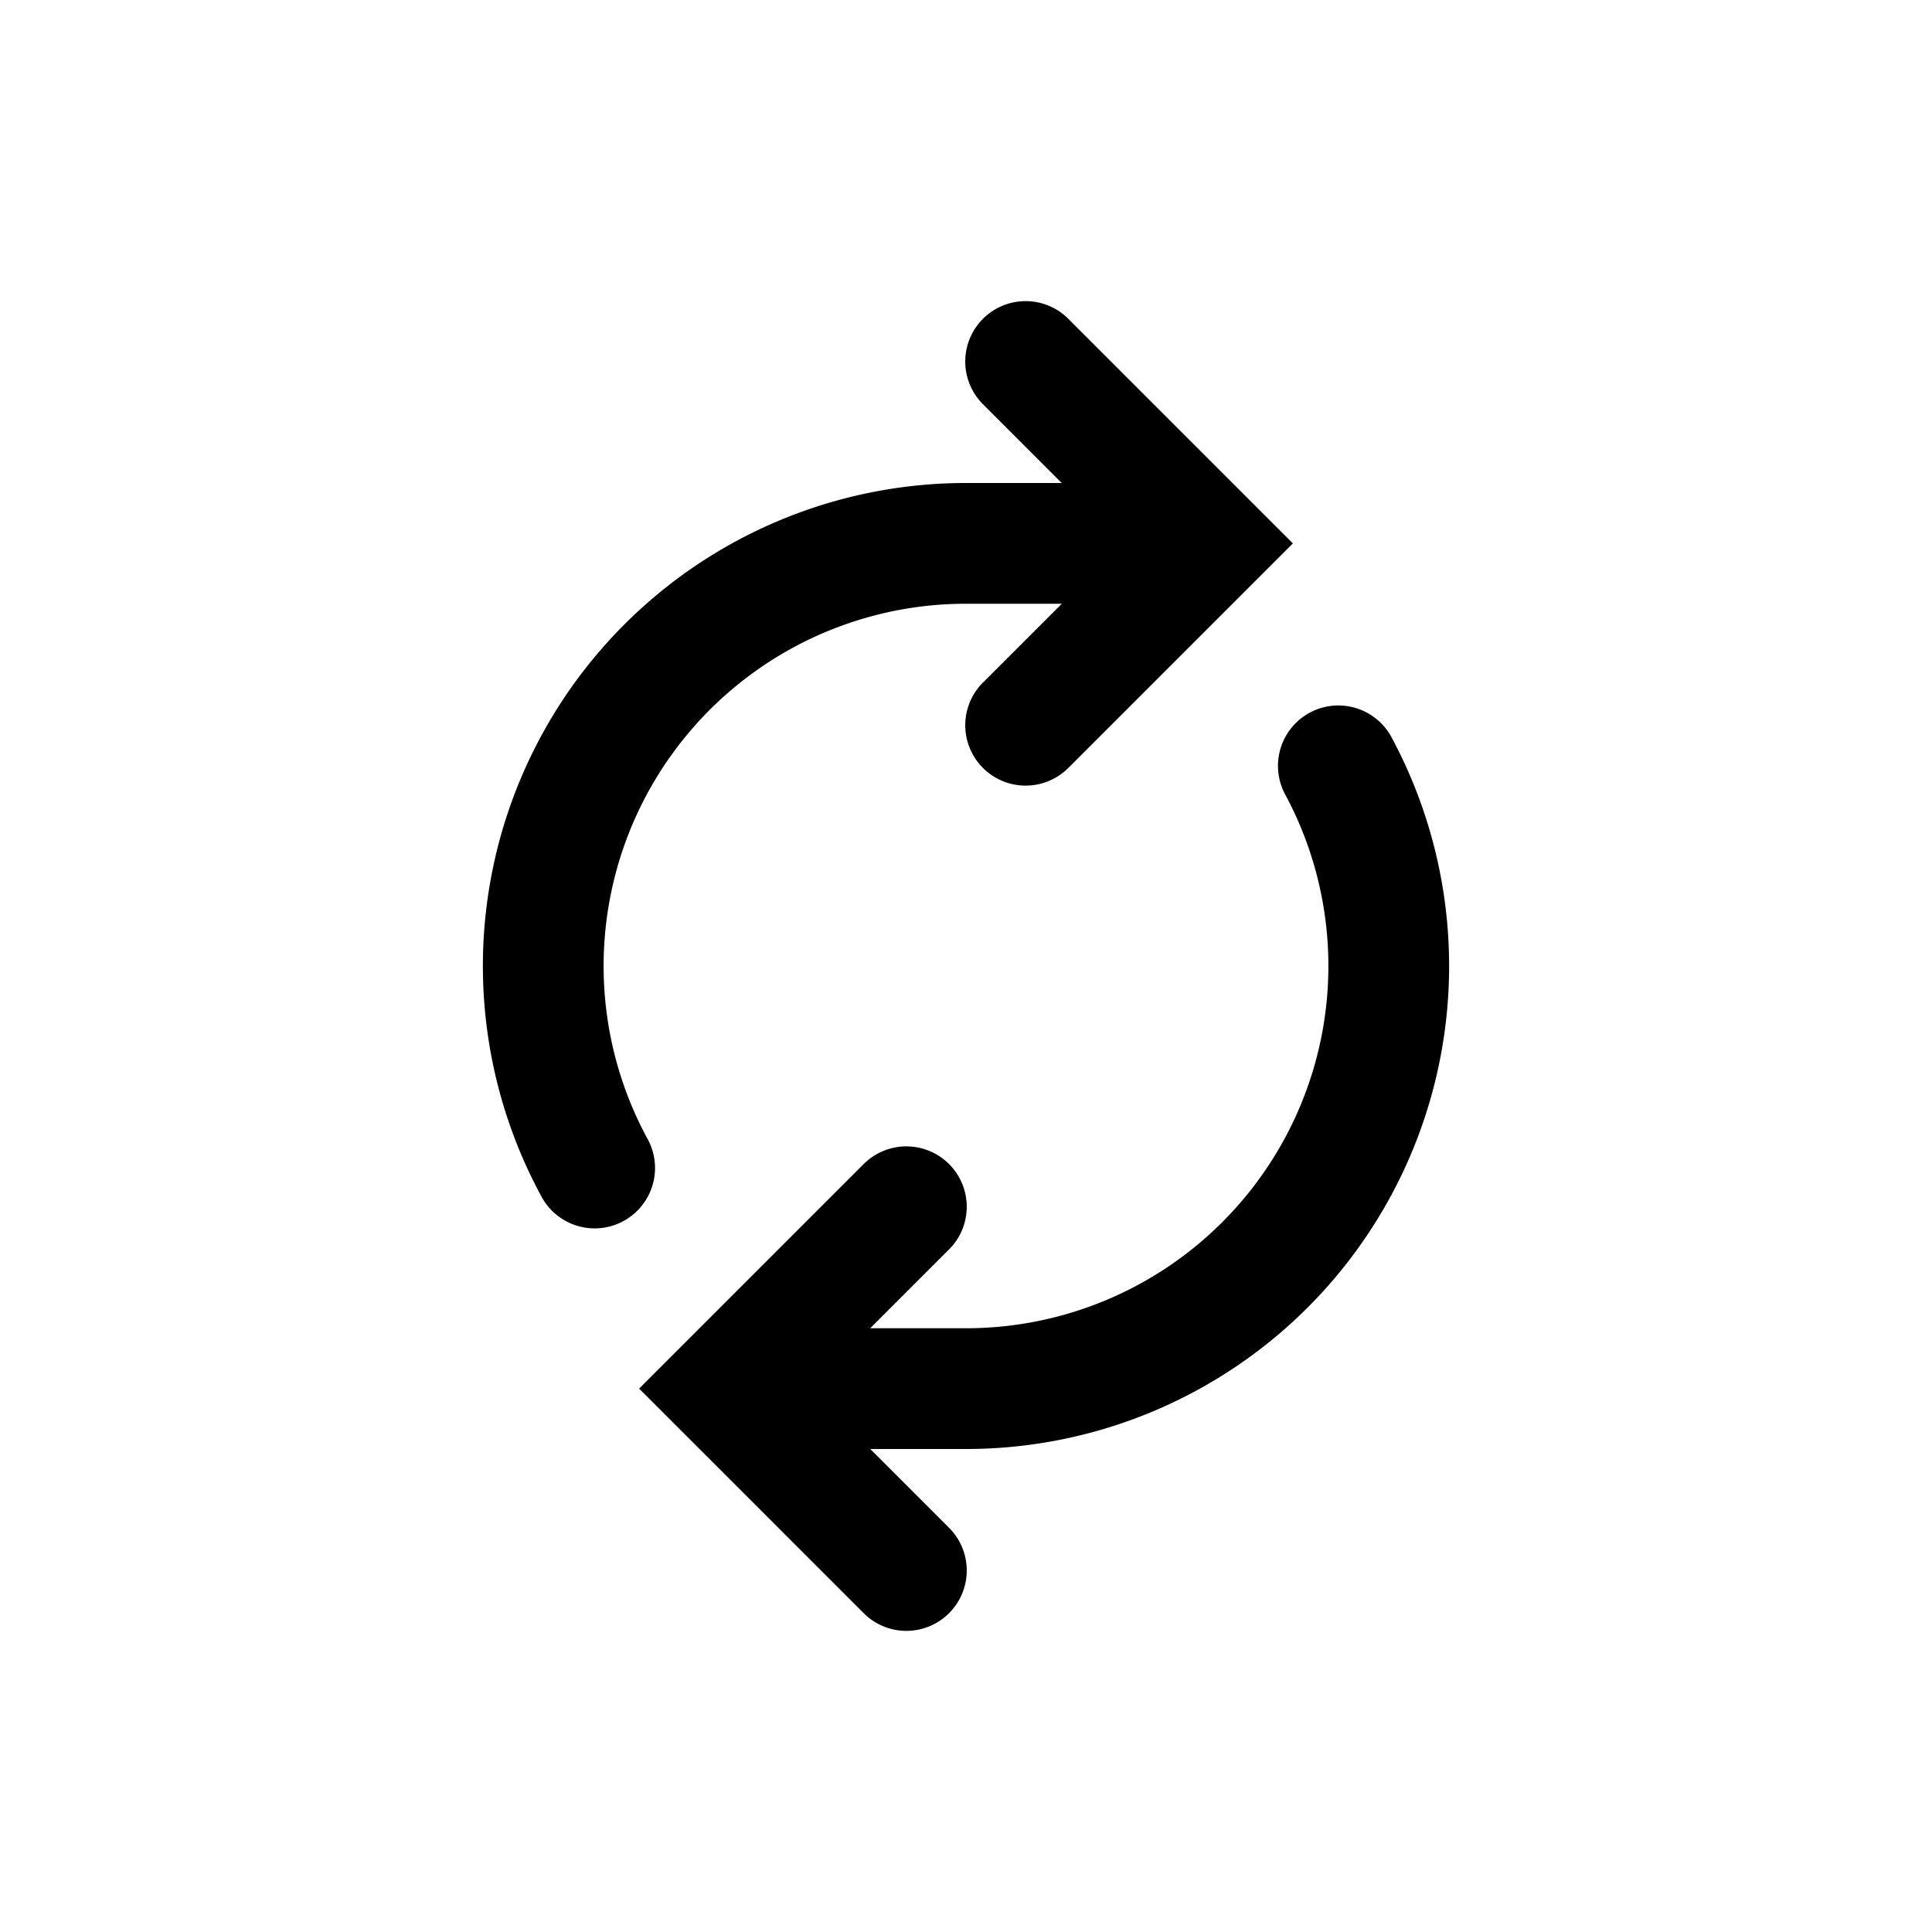 <svg width="32" height="32" fill="none" xmlns="http://www.w3.org/2000/svg" viewBox="0 0 32 32"><path d="M21.414 9l-3.707 3.707a1 1 0 11-1.414-1.414L17.586 10H16a6 6 0 00-5.28 8.854 1 1 0 11-1.758.953A8 8 0 0116 8h1.586l-1.293-1.293a1 1 0 111.414-1.414L21.414 9zM14.414 22H16a6 6 0 005.28-8.854 1 1 0 011.758-.953A8 8 0 0116 24h-1.586l1.293 1.293a1 1 0 11-1.414 1.414L10.586 23l3.707-3.707a1 1 0 111.414 1.414L14.414 22z" fill="currentColor"></path></svg>